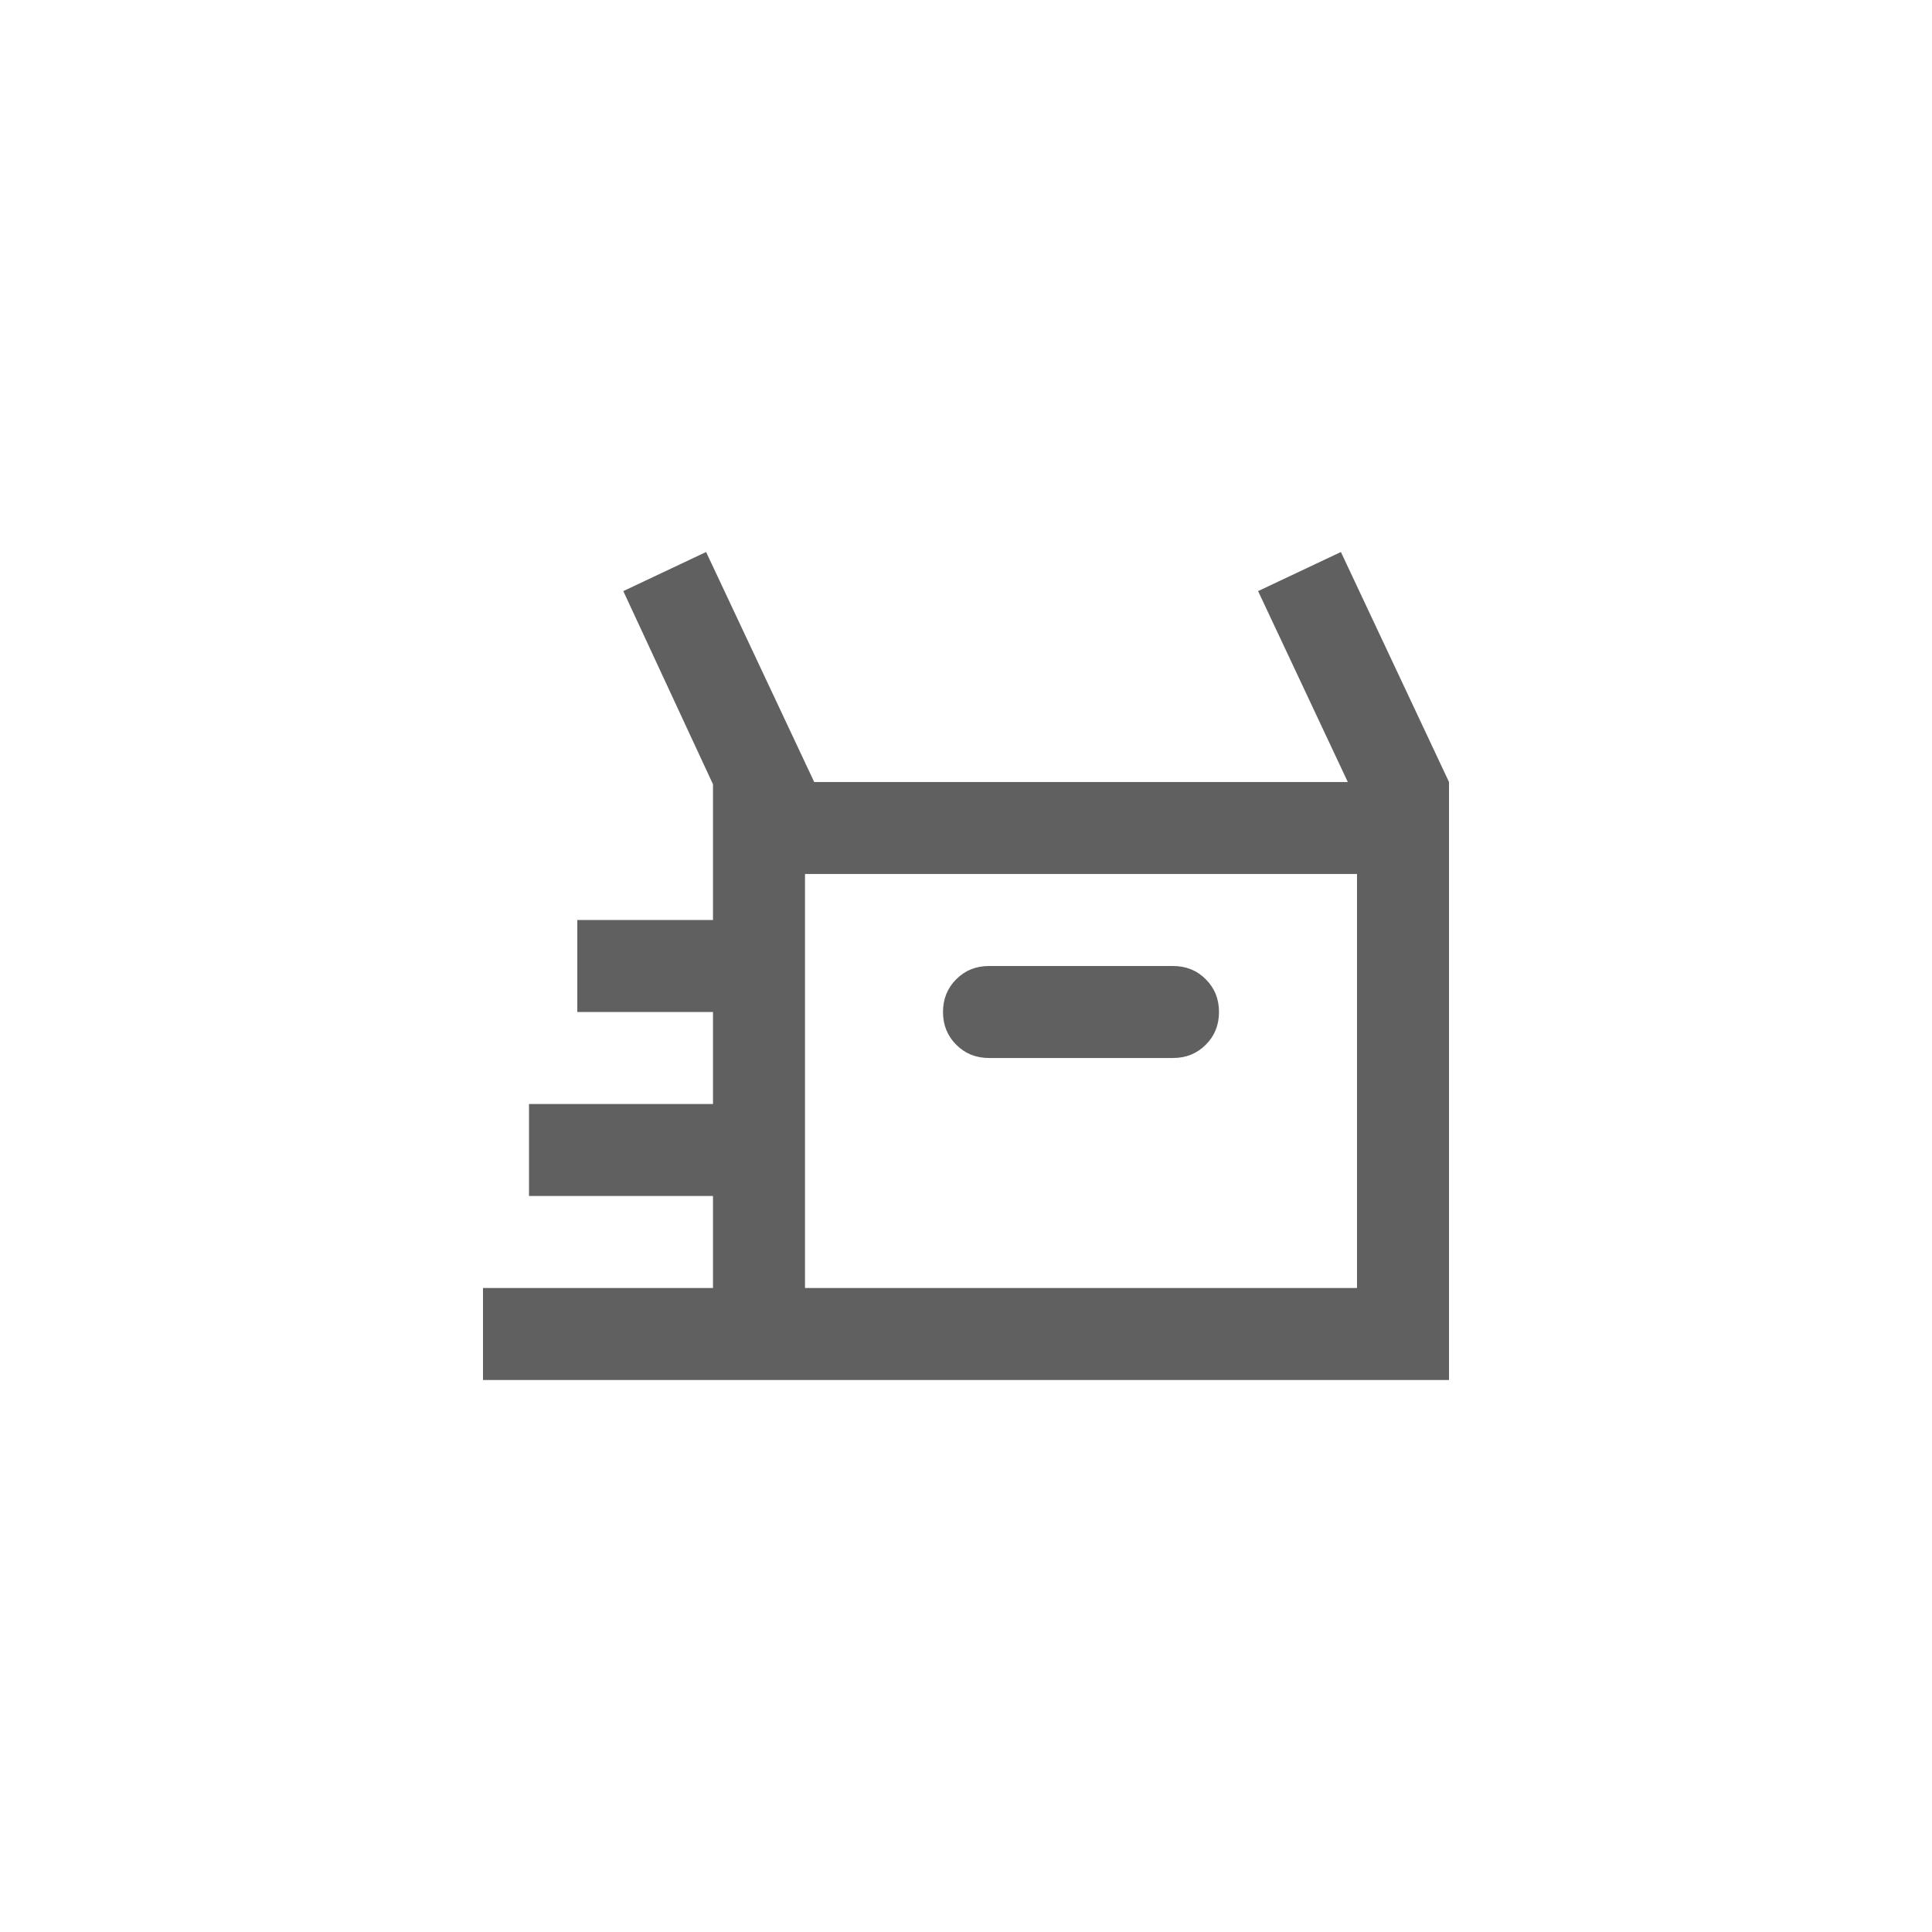 <svg width="42" height="42" viewBox="0 0 42 42" fill="none" xmlns="http://www.w3.org/2000/svg">
<path d="M10.5 30V28H15.5V26H11.5V24H15.5V22H12.55V20H15.5V17.05L13.55 12.85L15.35 12L17.7 17H29.3L27.35 12.85L29.15 12L31.5 17V30H10.5ZM21.5 23H25.5C25.783 23 26.021 22.904 26.212 22.712C26.404 22.521 26.5 22.283 26.5 22C26.5 21.717 26.404 21.479 26.212 21.288C26.021 21.096 25.783 21 25.5 21H21.5C21.217 21 20.979 21.096 20.788 21.288C20.596 21.479 20.5 21.717 20.5 22C20.5 22.283 20.596 22.521 20.788 22.712C20.979 22.904 21.217 23 21.5 23ZM17.5 28H29.5V19H17.5V28Z" fill="#606060"/>
</svg>
